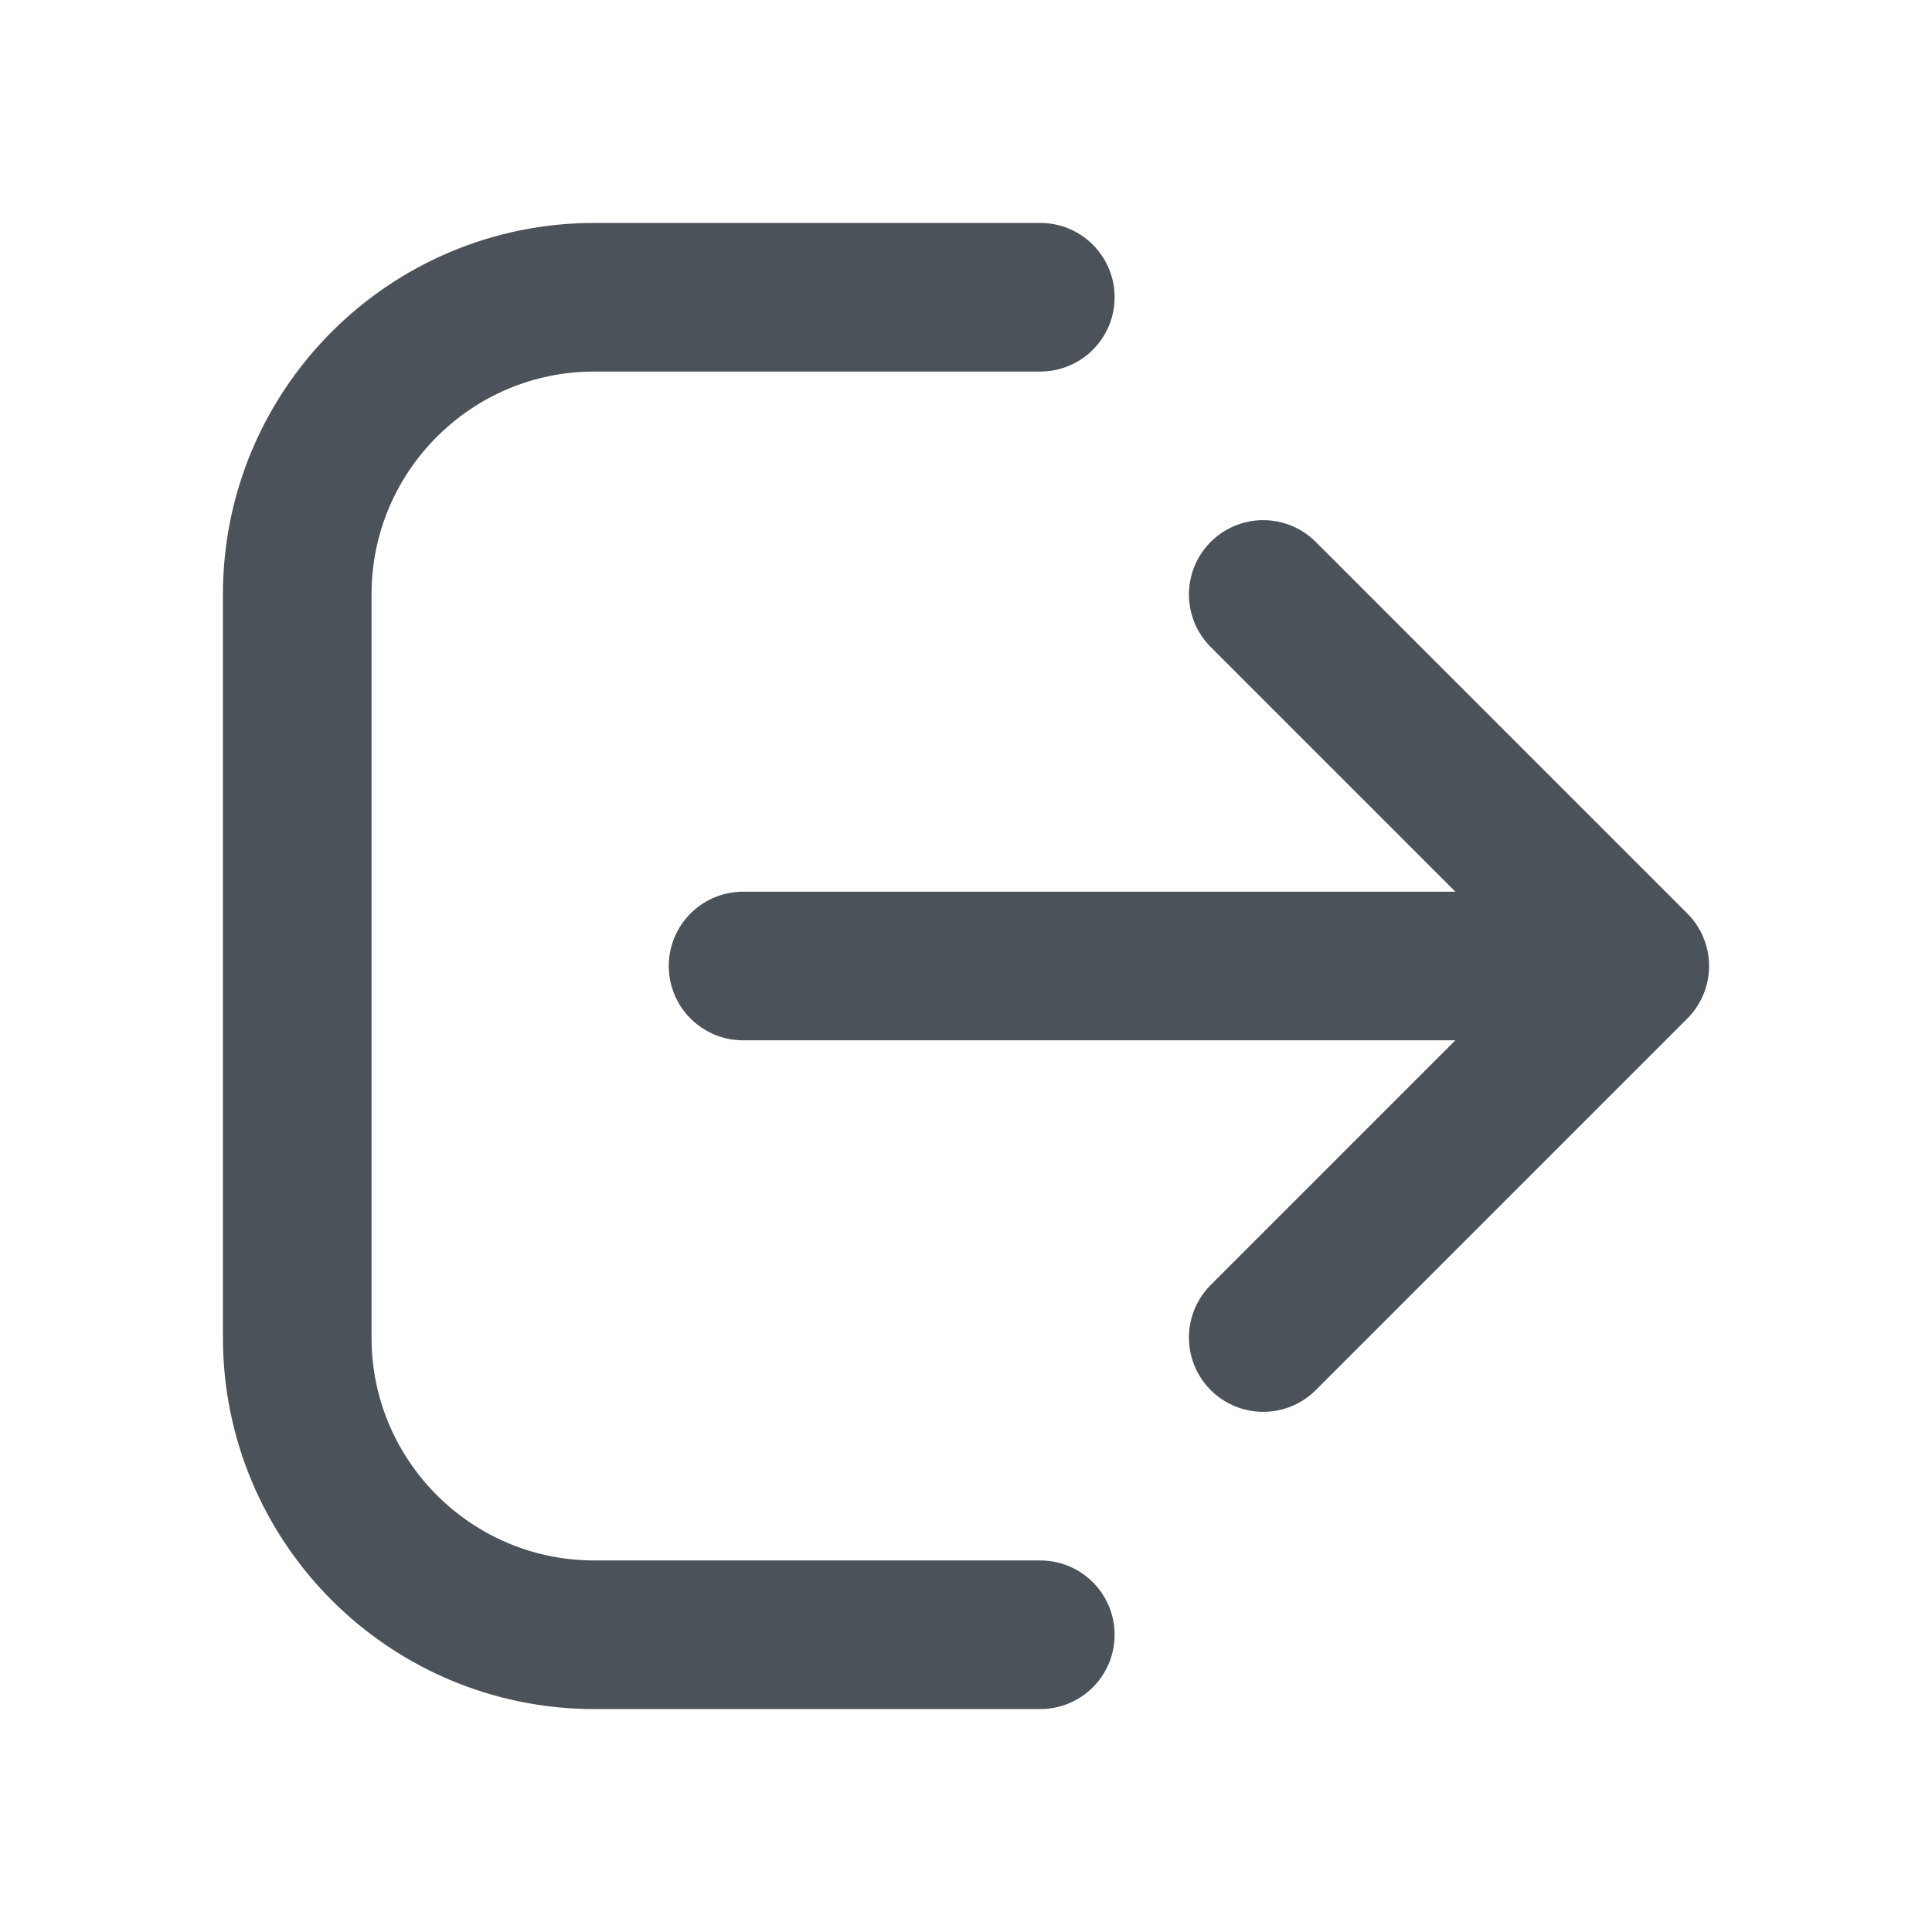 <svg width="26" height="26" viewBox="0 0 26 26" fill="none" xmlns="http://www.w3.org/2000/svg">
<path d="M10 13H22M22 13L17 8M22 13L17 18" stroke="#4B5259" stroke-width="2" stroke-linecap="round" stroke-linejoin="round"/>
<path d="M14 4H8C5.791 4 4 5.791 4 8V18C4 20.209 5.791 22 8 22H14" stroke="#4B5259" stroke-width="2" stroke-linecap="round" stroke-linejoin="round"/>
</svg>
